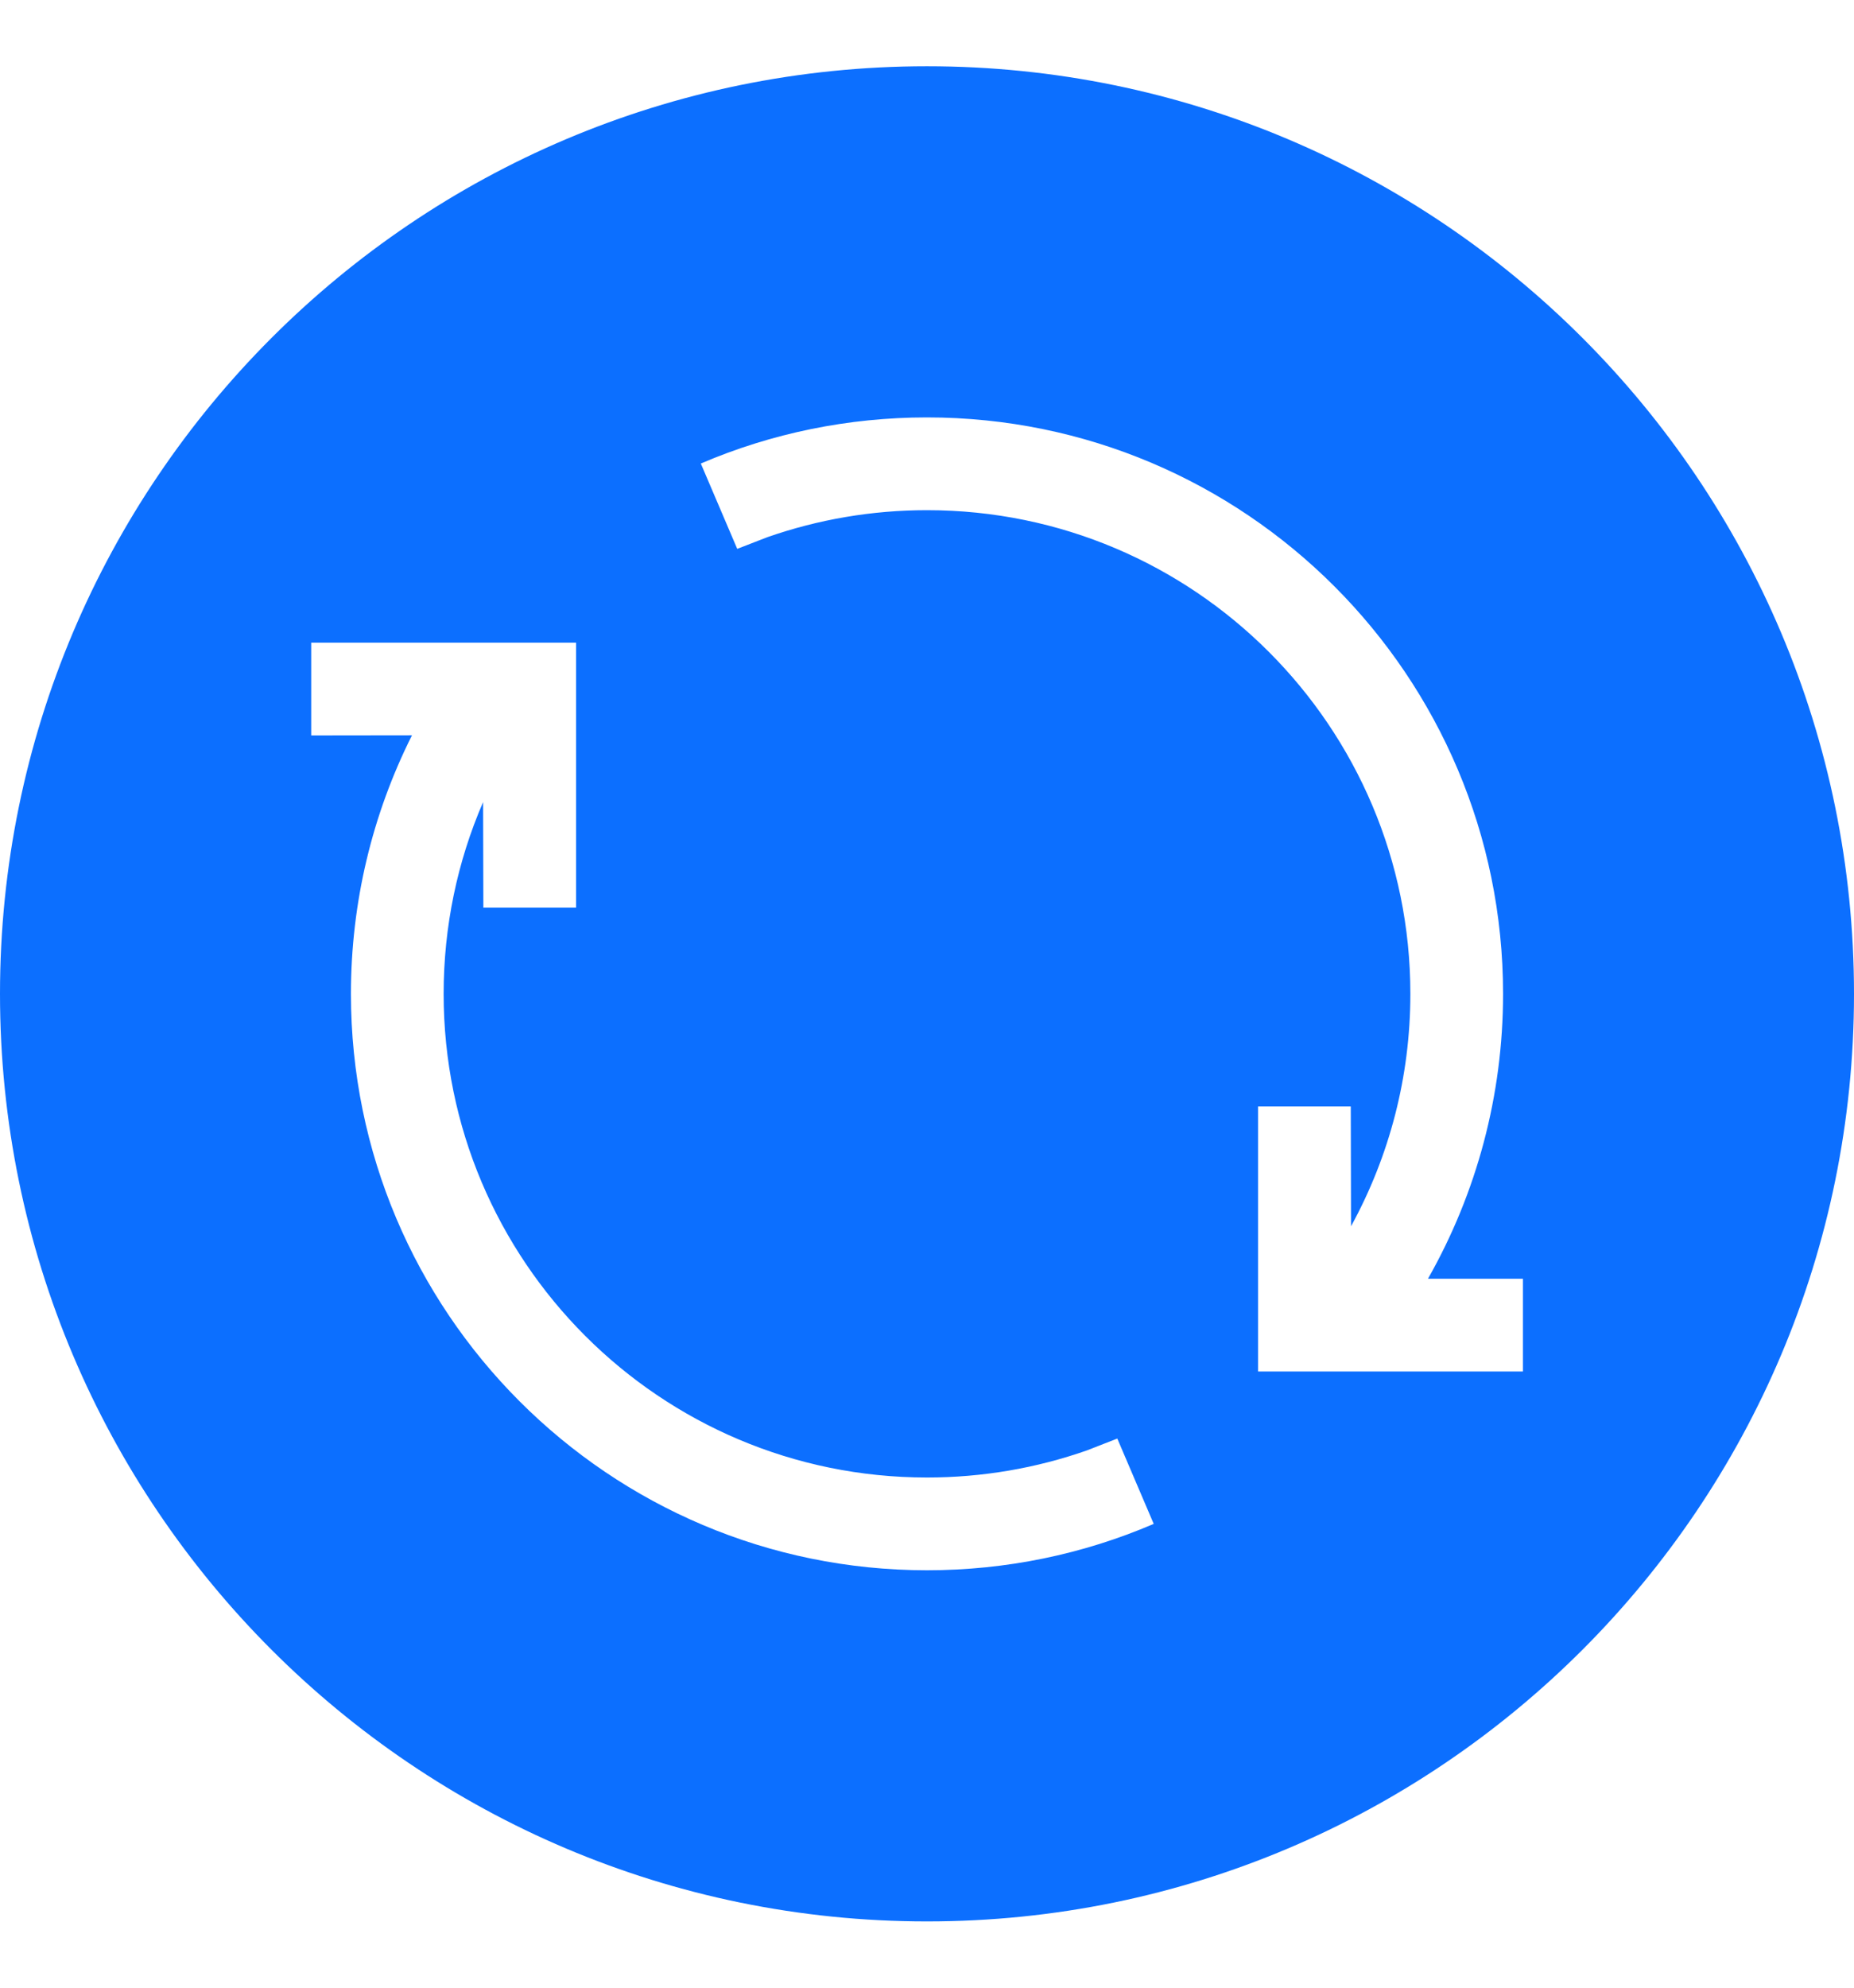 <?xml version="1.0" encoding="UTF-8"?>
<svg width="14px" height="15px" viewBox="0 0 14 15" version="1.1" xmlns="http://www.w3.org/2000/svg" xmlns:xlink="http://www.w3.org/1999/xlink">
    <title>同步</title>
    <g id="页面-1" stroke="none" stroke-width="1" fill="none" fill-rule="evenodd">
        <g id="交付状态" transform="translate(-69, -78)" fill="#0C6FFF">
            <g id="编组-4" transform="translate(69, 74.5)">
                <g id="同步" transform="translate(0, 4)">
                    <path d="M7,0 C10.866,0 14,3.134 14,7 C14,10.866 10.866,14 7,14 C3.134,14 0,10.866 0,7 C0,3.134 3.134,0 7,0 Z M4.35,4.35 L2.35,4.35 L2.35,5.05 L3.111,5.049 C2.811,5.646 2.65,6.311 2.65,7 C2.65,9.402 4.598,11.35 7,11.35 C7.596,11.35 8.176,11.23 8.712,11 L8.712,11 L8.437,10.356 L8.209,10.445 C7.824,10.58 7.417,10.65 7,10.65 C4.984,10.65 3.35,9.016 3.35,7 C3.35,6.494 3.453,6.003 3.648,5.553 L3.65,6.35 L4.35,6.35 L4.35,4.35 Z M7,2.65 C6.406,2.65 5.827,2.769 5.292,2.998 L5.292,2.998 L5.567,3.642 L5.794,3.554 C6.178,3.42 6.584,3.35 7,3.35 C9.016,3.35 10.65,4.984 10.65,7 C10.65,7.624 10.493,8.223 10.202,8.754 L10.2,7.85 L9.5,7.85 L9.5,9.85 L11.5,9.85 L11.5,9.15 L10.783,9.15 C11.151,8.502 11.35,7.766 11.35,7 C11.35,4.598 9.402,2.65 7,2.65 Z" id="形状结合"></path>
                </g>
            </g>
        </g>
    </g>
</svg>